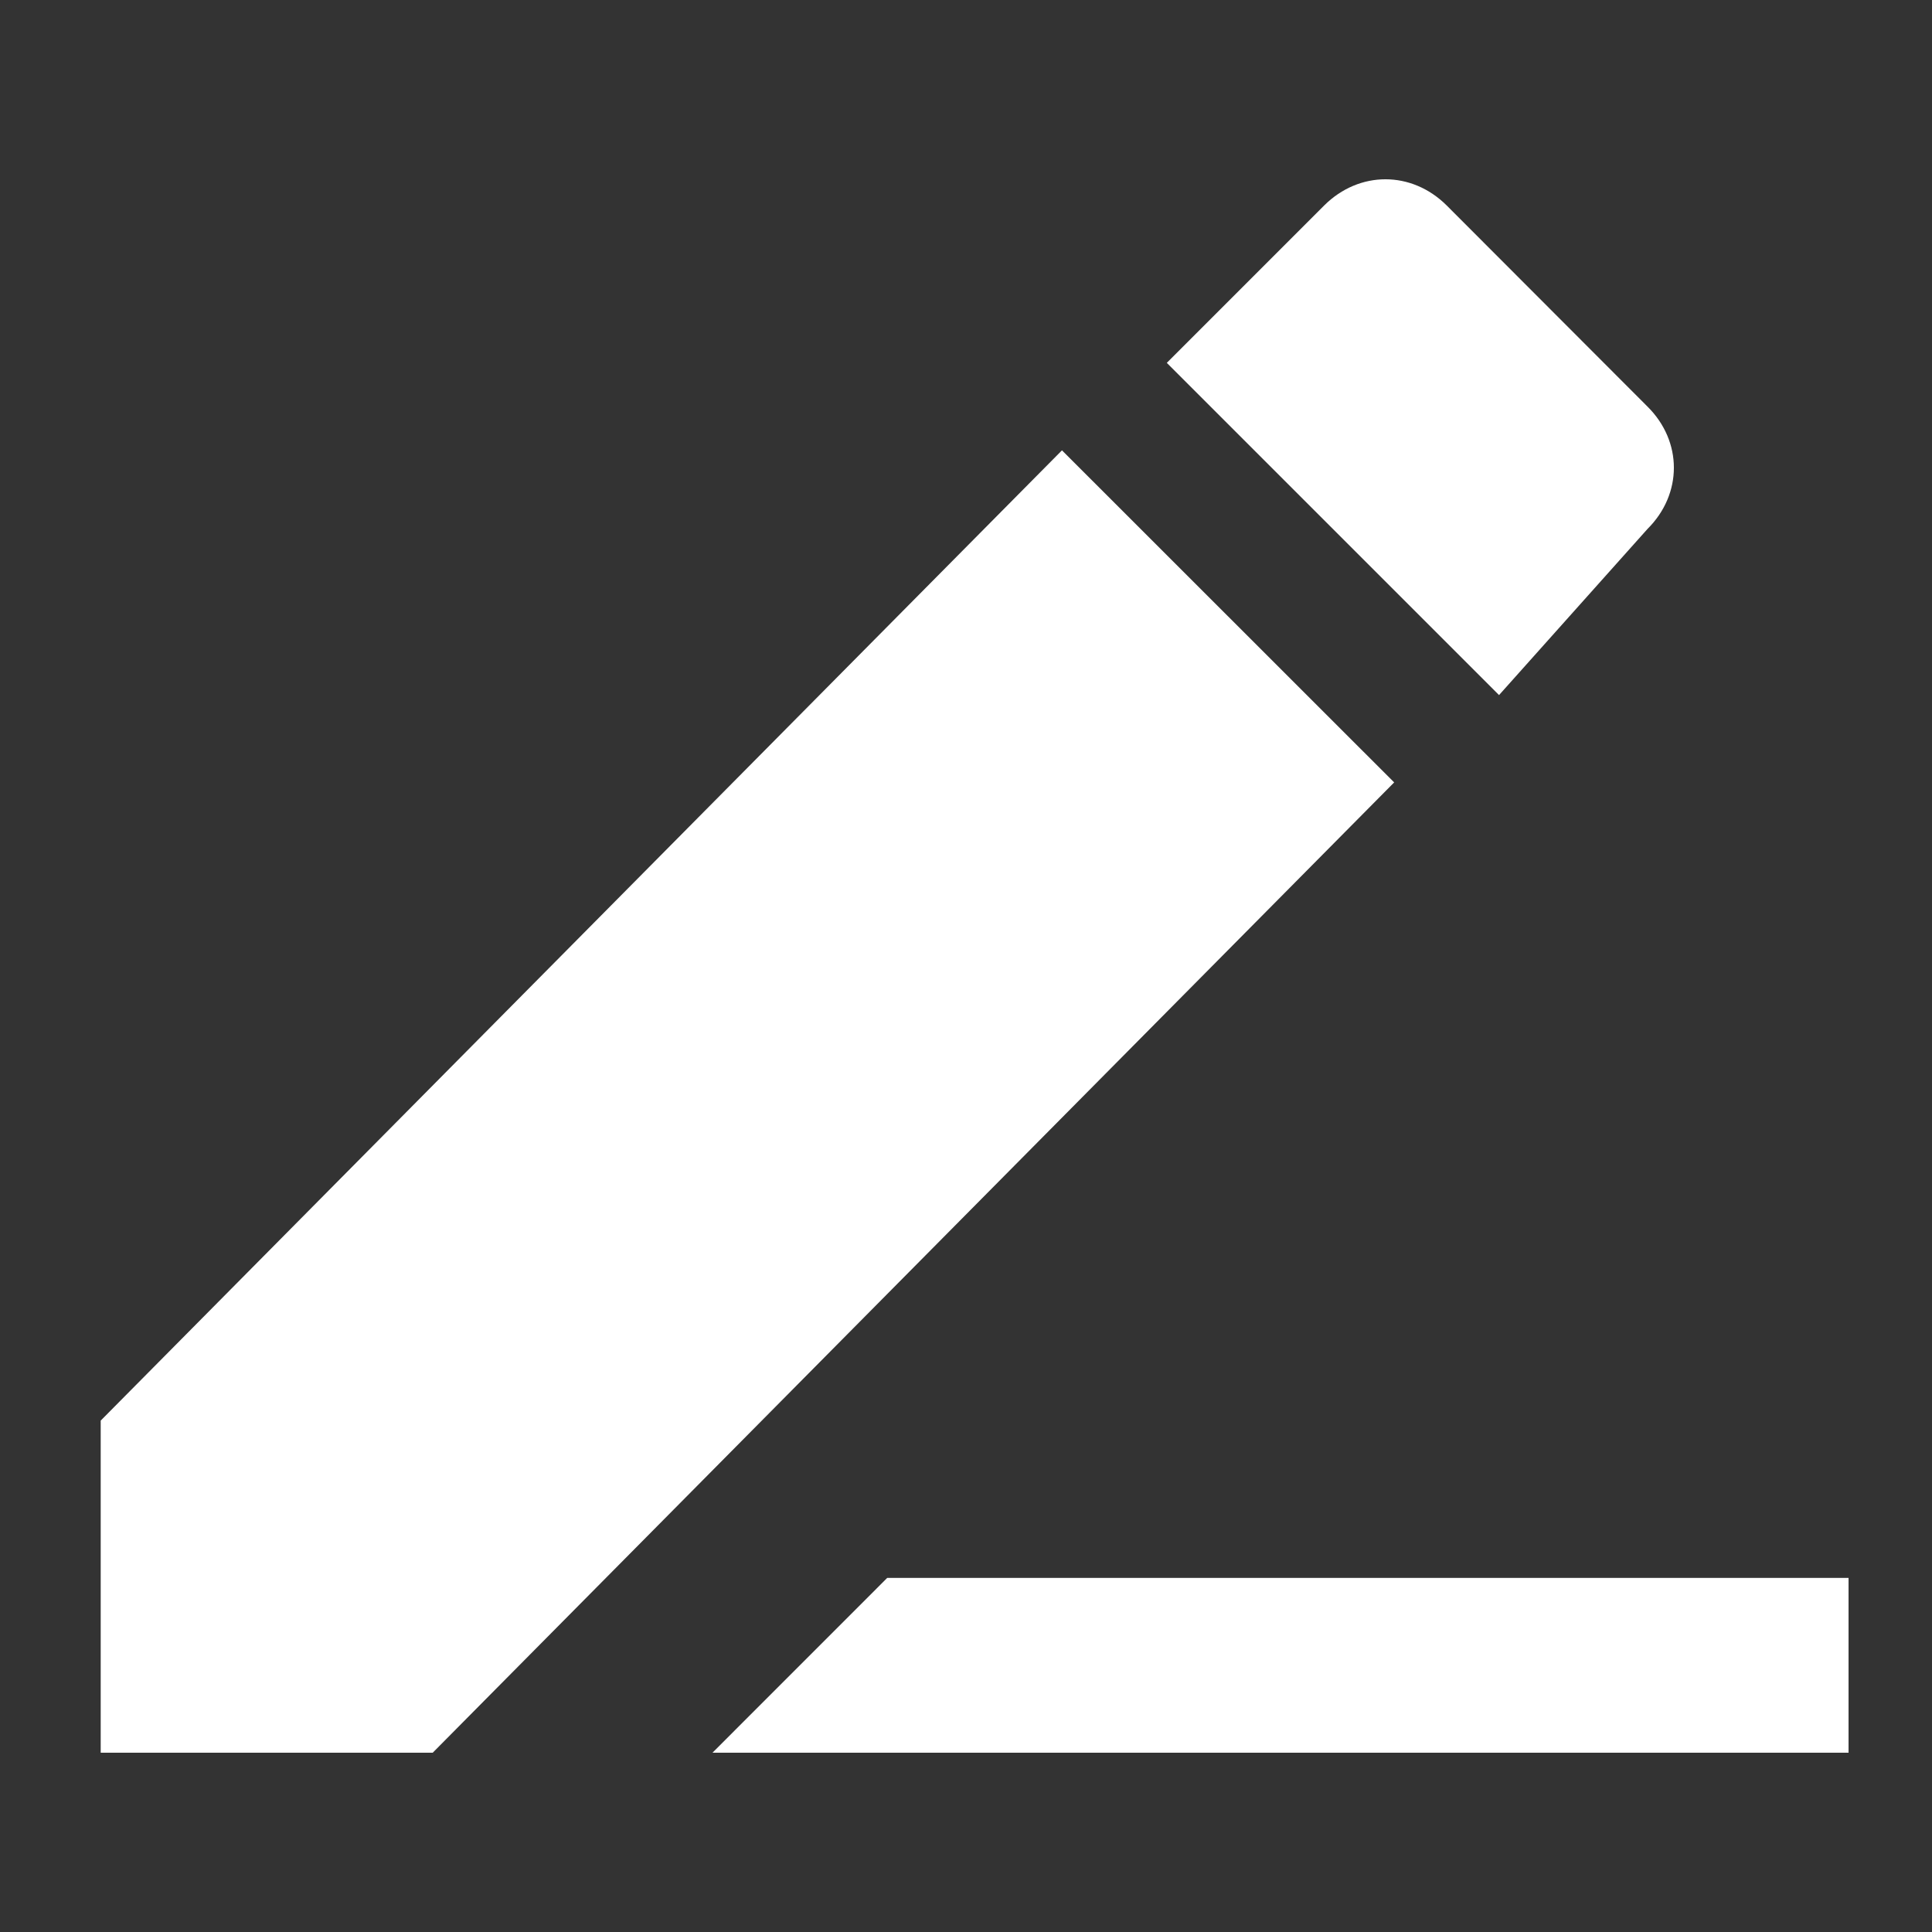 <?xml version="1.0" standalone="no"?><!DOCTYPE svg PUBLIC "-//W3C//DTD SVG 1.1//EN" "http://www.w3.org/Graphics/SVG/1.1/DTD/svg11.dtd"><svg t="1533110459717" class="icon" style="" viewBox="0 0 1024 1024" version="1.1" xmlns="http://www.w3.org/2000/svg" p-id="5815" xmlns:xlink="http://www.w3.org/1999/xlink" width="200" height="200"><rect x="0" y="0" width="1024" height="1024" fill="#333333" stroke="none"/><defs><style type="text/css"></style></defs><path d="M53.373 752.946l0 176.014 175.991 0 509.573-514.269L562.867 238.689 53.373 752.946zM873.228 280.333c18.615-18.514 18.615-46.351 0-64.809l-106.453-106.622c-18.581-18.502-46.34-18.502-64.933 0l-83.412 83.424 176.093 176.081L873.228 280.333zM470.254 836.314l-92.613 92.647 602.129 0 0-92.647L470.254 836.314z" p-id="5816" fill="#ffffff"></path></svg>
